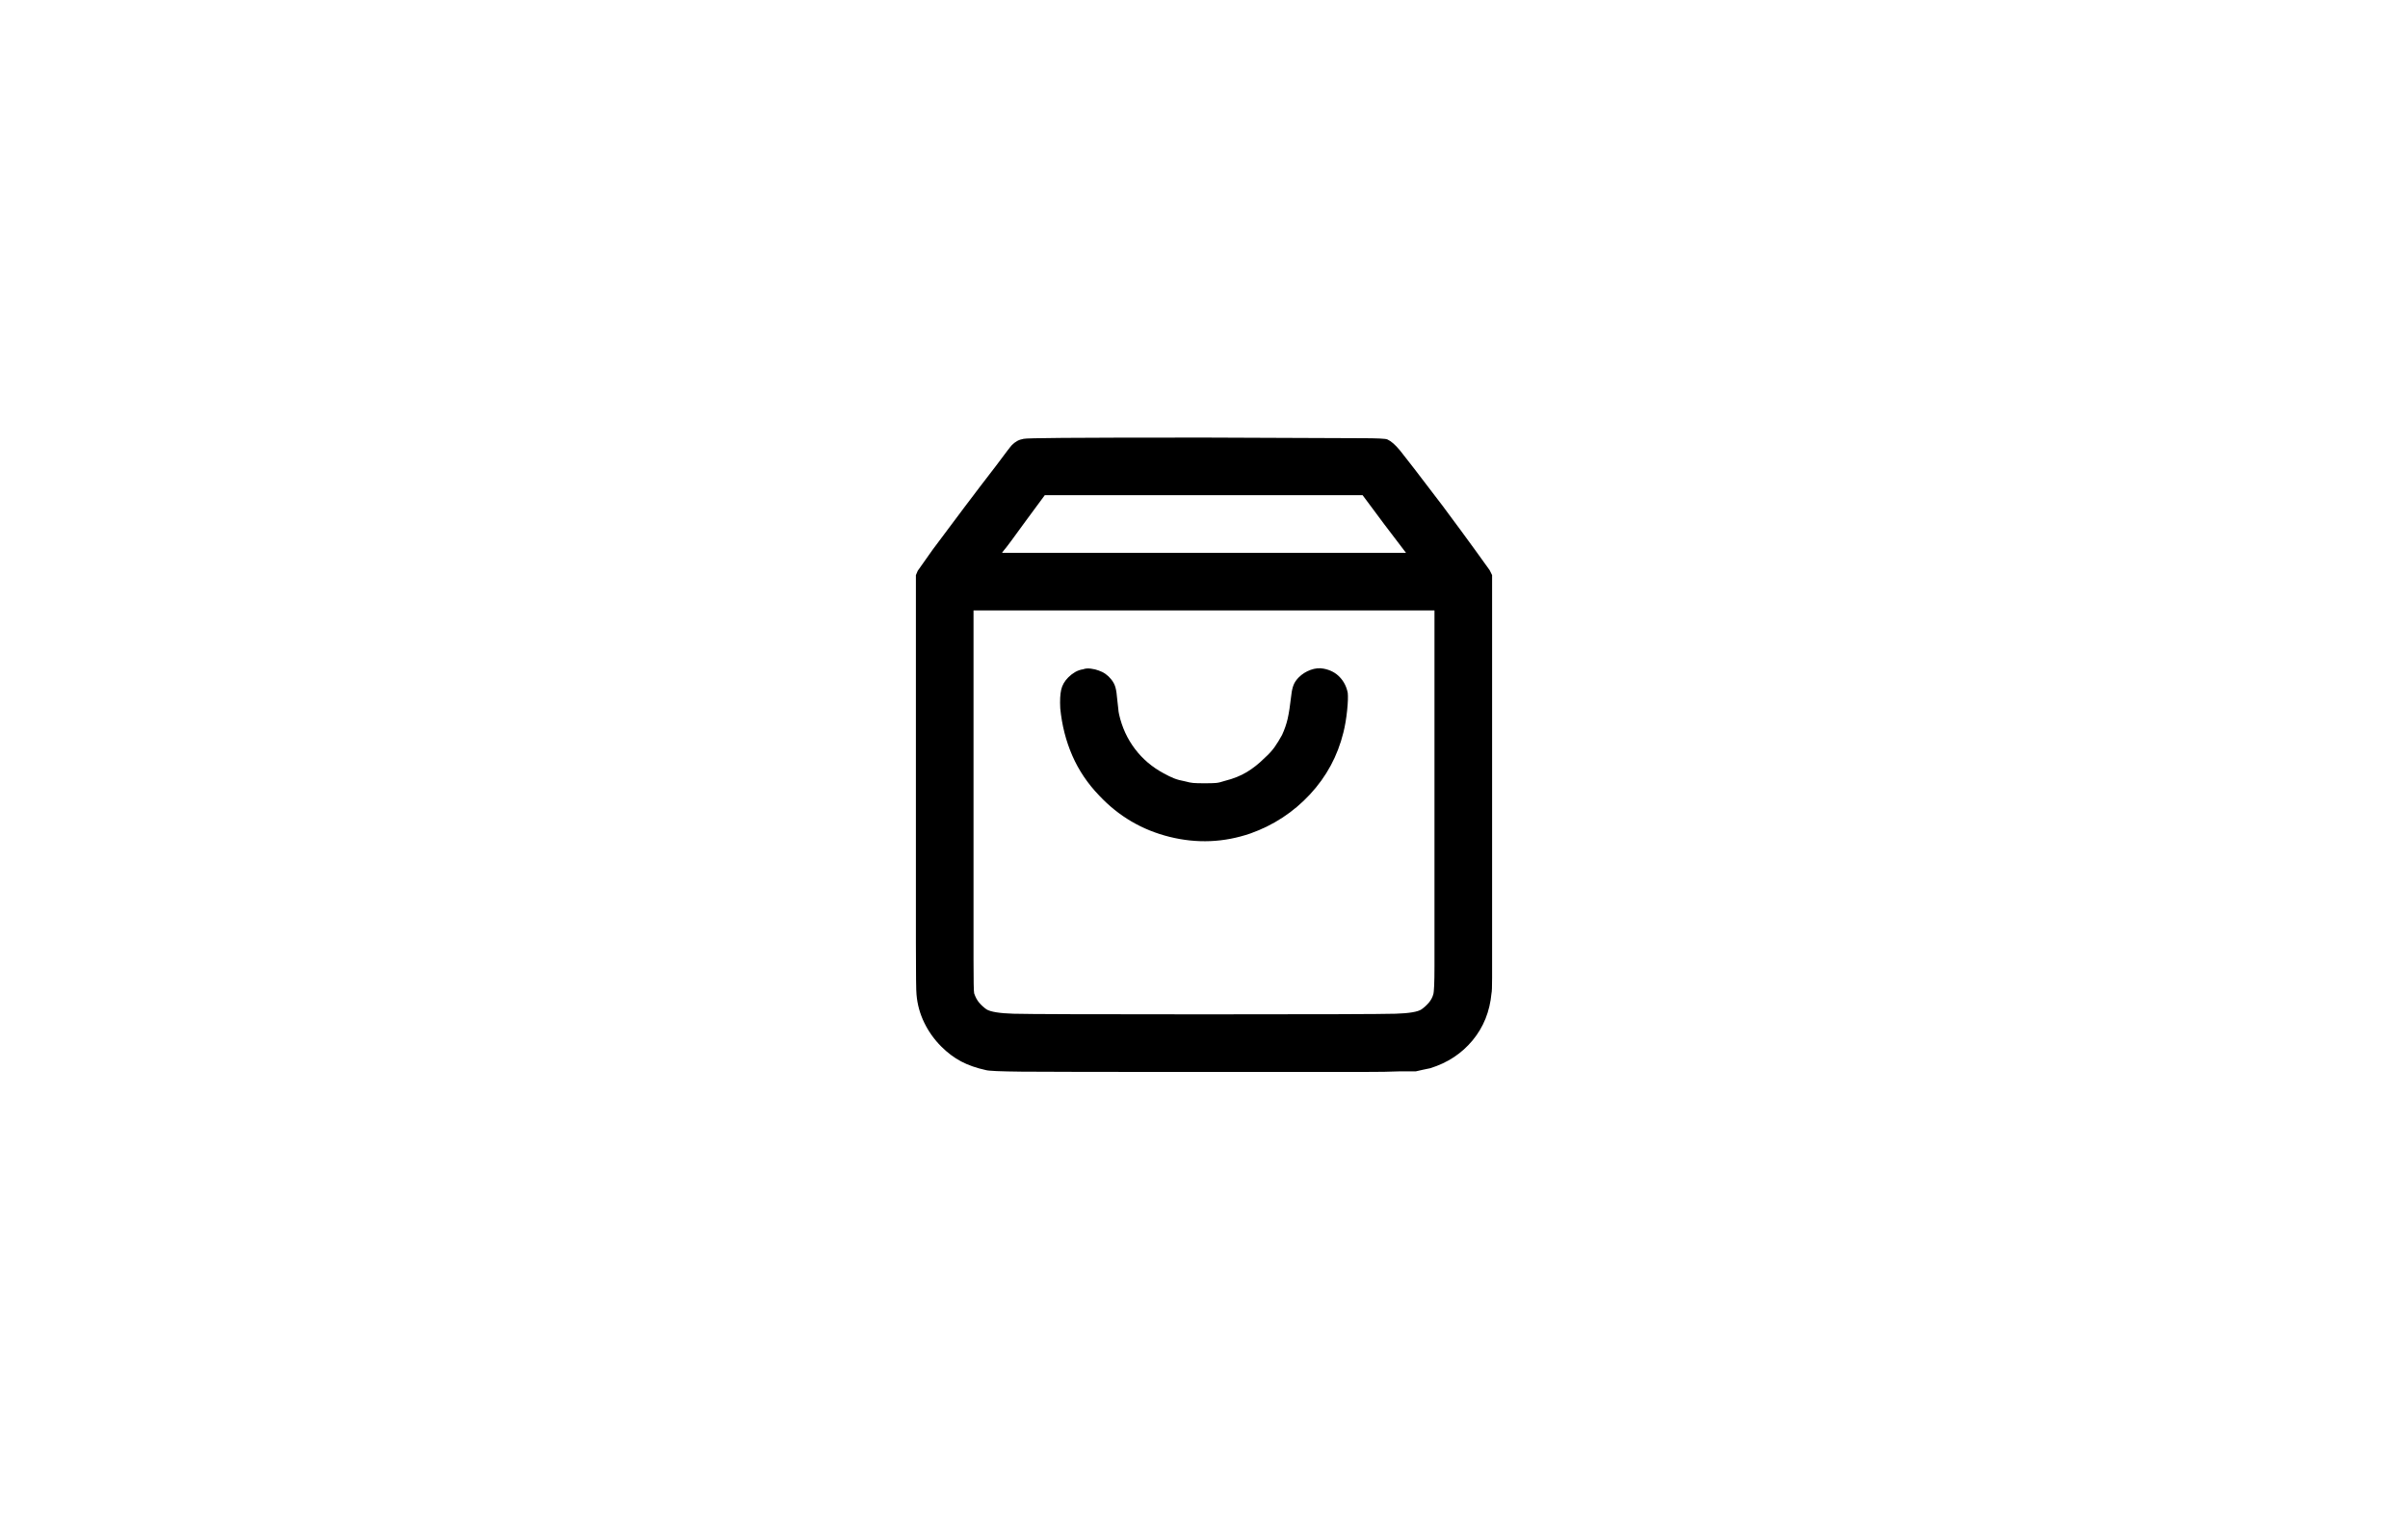 <svg width="167" height="105" viewBox="0 0 167 105" fill="none" xmlns="http://www.w3.org/2000/svg">
<g clip-path="url(#clip0_9_12300)">
<path d="M70.996 30.436C70.824 30.465 70.674 30.515 70.545 30.586C70.416 30.658 70.294 30.751 70.18 30.866C70.094 30.952 69.721 31.439 69.062 32.327C68.375 33.215 67.637 34.181 66.85 35.227C66.062 36.273 65.338 37.239 64.68 38.127C64.049 39.016 63.706 39.502 63.648 39.588L63.52 39.889V54.155C63.52 59.454 63.52 63.2 63.52 65.391C63.52 67.582 63.534 68.778 63.562 68.979C63.62 69.666 63.799 70.318 64.1 70.934C64.4 71.55 64.794 72.101 65.281 72.588C65.711 73.018 66.169 73.362 66.656 73.62C67.143 73.877 67.716 74.078 68.375 74.221C68.547 74.278 69.378 74.314 70.867 74.329C72.357 74.343 76.467 74.35 83.199 74.35C85.749 74.35 87.954 74.35 89.816 74.35C91.65 74.35 93.175 74.35 94.393 74.35C95.61 74.35 96.519 74.336 97.121 74.307C97.723 74.307 98.081 74.307 98.195 74.307C98.31 74.278 98.467 74.243 98.668 74.2C98.868 74.157 99.04 74.121 99.184 74.092C100.387 73.72 101.368 73.075 102.127 72.159C102.886 71.242 103.323 70.153 103.438 68.893C103.466 68.807 103.48 68.449 103.48 67.819C103.48 67.217 103.48 66.315 103.48 65.112C103.48 63.909 103.48 62.391 103.48 60.557C103.48 58.752 103.48 56.604 103.48 54.112V39.889L103.309 39.545C103.251 39.459 102.922 39.001 102.32 38.17C101.719 37.34 100.96 36.308 100.043 35.077C98.41 32.928 97.429 31.654 97.1 31.252C96.77 30.851 96.477 30.594 96.219 30.479C96.104 30.422 95.495 30.393 94.393 30.393C93.29 30.393 89.688 30.379 83.586 30.35C78.716 30.35 75.422 30.357 73.703 30.372C71.984 30.386 71.082 30.407 70.996 30.436ZM96.004 36.366L97.508 38.342H69.492L69.621 38.17C69.678 38.113 69.85 37.891 70.137 37.504C70.423 37.118 70.753 36.666 71.125 36.151L72.457 34.346H94.5L96.004 36.366ZM99.484 55.487C99.484 62.047 99.484 65.892 99.484 67.024C99.484 68.155 99.456 68.807 99.398 68.979C99.341 69.18 99.241 69.366 99.098 69.538C98.954 69.71 98.783 69.867 98.582 70.01C98.324 70.182 97.723 70.282 96.777 70.311C95.832 70.34 91.406 70.354 83.5 70.354C75.651 70.354 71.247 70.34 70.287 70.311C69.328 70.282 68.704 70.182 68.418 70.01C68.217 69.867 68.046 69.71 67.902 69.538C67.759 69.366 67.644 69.151 67.559 68.893C67.53 68.778 67.516 68.005 67.516 66.573C67.516 65.141 67.516 61.445 67.516 55.487V42.338H99.484V55.487ZM75.121 46.42C74.921 46.449 74.734 46.514 74.562 46.614C74.391 46.714 74.233 46.836 74.09 46.979C73.832 47.237 73.667 47.523 73.596 47.838C73.524 48.154 73.503 48.583 73.531 49.127C73.646 50.302 73.925 51.398 74.369 52.415C74.813 53.431 75.436 54.355 76.238 55.186C77.585 56.618 79.21 57.571 81.115 58.044C83.02 58.516 84.889 58.437 86.723 57.807C88.327 57.234 89.702 56.332 90.848 55.1C91.993 53.868 92.767 52.436 93.168 50.803C93.283 50.345 93.368 49.836 93.426 49.278C93.483 48.719 93.497 48.311 93.469 48.053C93.383 47.623 93.197 47.258 92.91 46.958C92.624 46.657 92.251 46.463 91.793 46.377C91.507 46.32 91.206 46.349 90.891 46.463C90.576 46.578 90.303 46.75 90.074 46.979C89.902 47.151 89.781 47.33 89.709 47.516C89.637 47.702 89.587 47.924 89.559 48.182C89.473 48.927 89.387 49.486 89.301 49.858C89.215 50.23 89.086 50.603 88.914 50.975C88.742 51.29 88.57 51.569 88.398 51.813C88.227 52.056 87.997 52.307 87.711 52.565C87.31 52.966 86.894 53.295 86.465 53.553C86.035 53.811 85.534 54.012 84.961 54.155C84.703 54.241 84.495 54.291 84.338 54.305C84.18 54.319 83.915 54.327 83.543 54.327C83.171 54.327 82.906 54.319 82.748 54.305C82.591 54.291 82.412 54.255 82.211 54.198C81.896 54.141 81.631 54.069 81.416 53.983C81.201 53.897 80.965 53.782 80.707 53.639C79.905 53.209 79.239 52.644 78.709 51.942C78.179 51.24 77.814 50.445 77.613 49.557C77.585 49.443 77.563 49.292 77.549 49.106C77.534 48.92 77.513 48.726 77.484 48.526C77.456 48.154 77.413 47.867 77.356 47.666C77.298 47.466 77.198 47.28 77.055 47.108C76.94 46.965 76.811 46.843 76.668 46.743C76.525 46.642 76.367 46.564 76.195 46.506C76.052 46.449 75.873 46.406 75.658 46.377C75.443 46.349 75.264 46.363 75.121 46.42Z" fill="black"/>
</g>
<defs>
<clipPath id="clip0_9_12300">
<rect width="44" height="44" fill="white" transform="matrix(1 0 0 -1 61.5 74.35)"/>
</clipPath>
</defs>
</svg>
